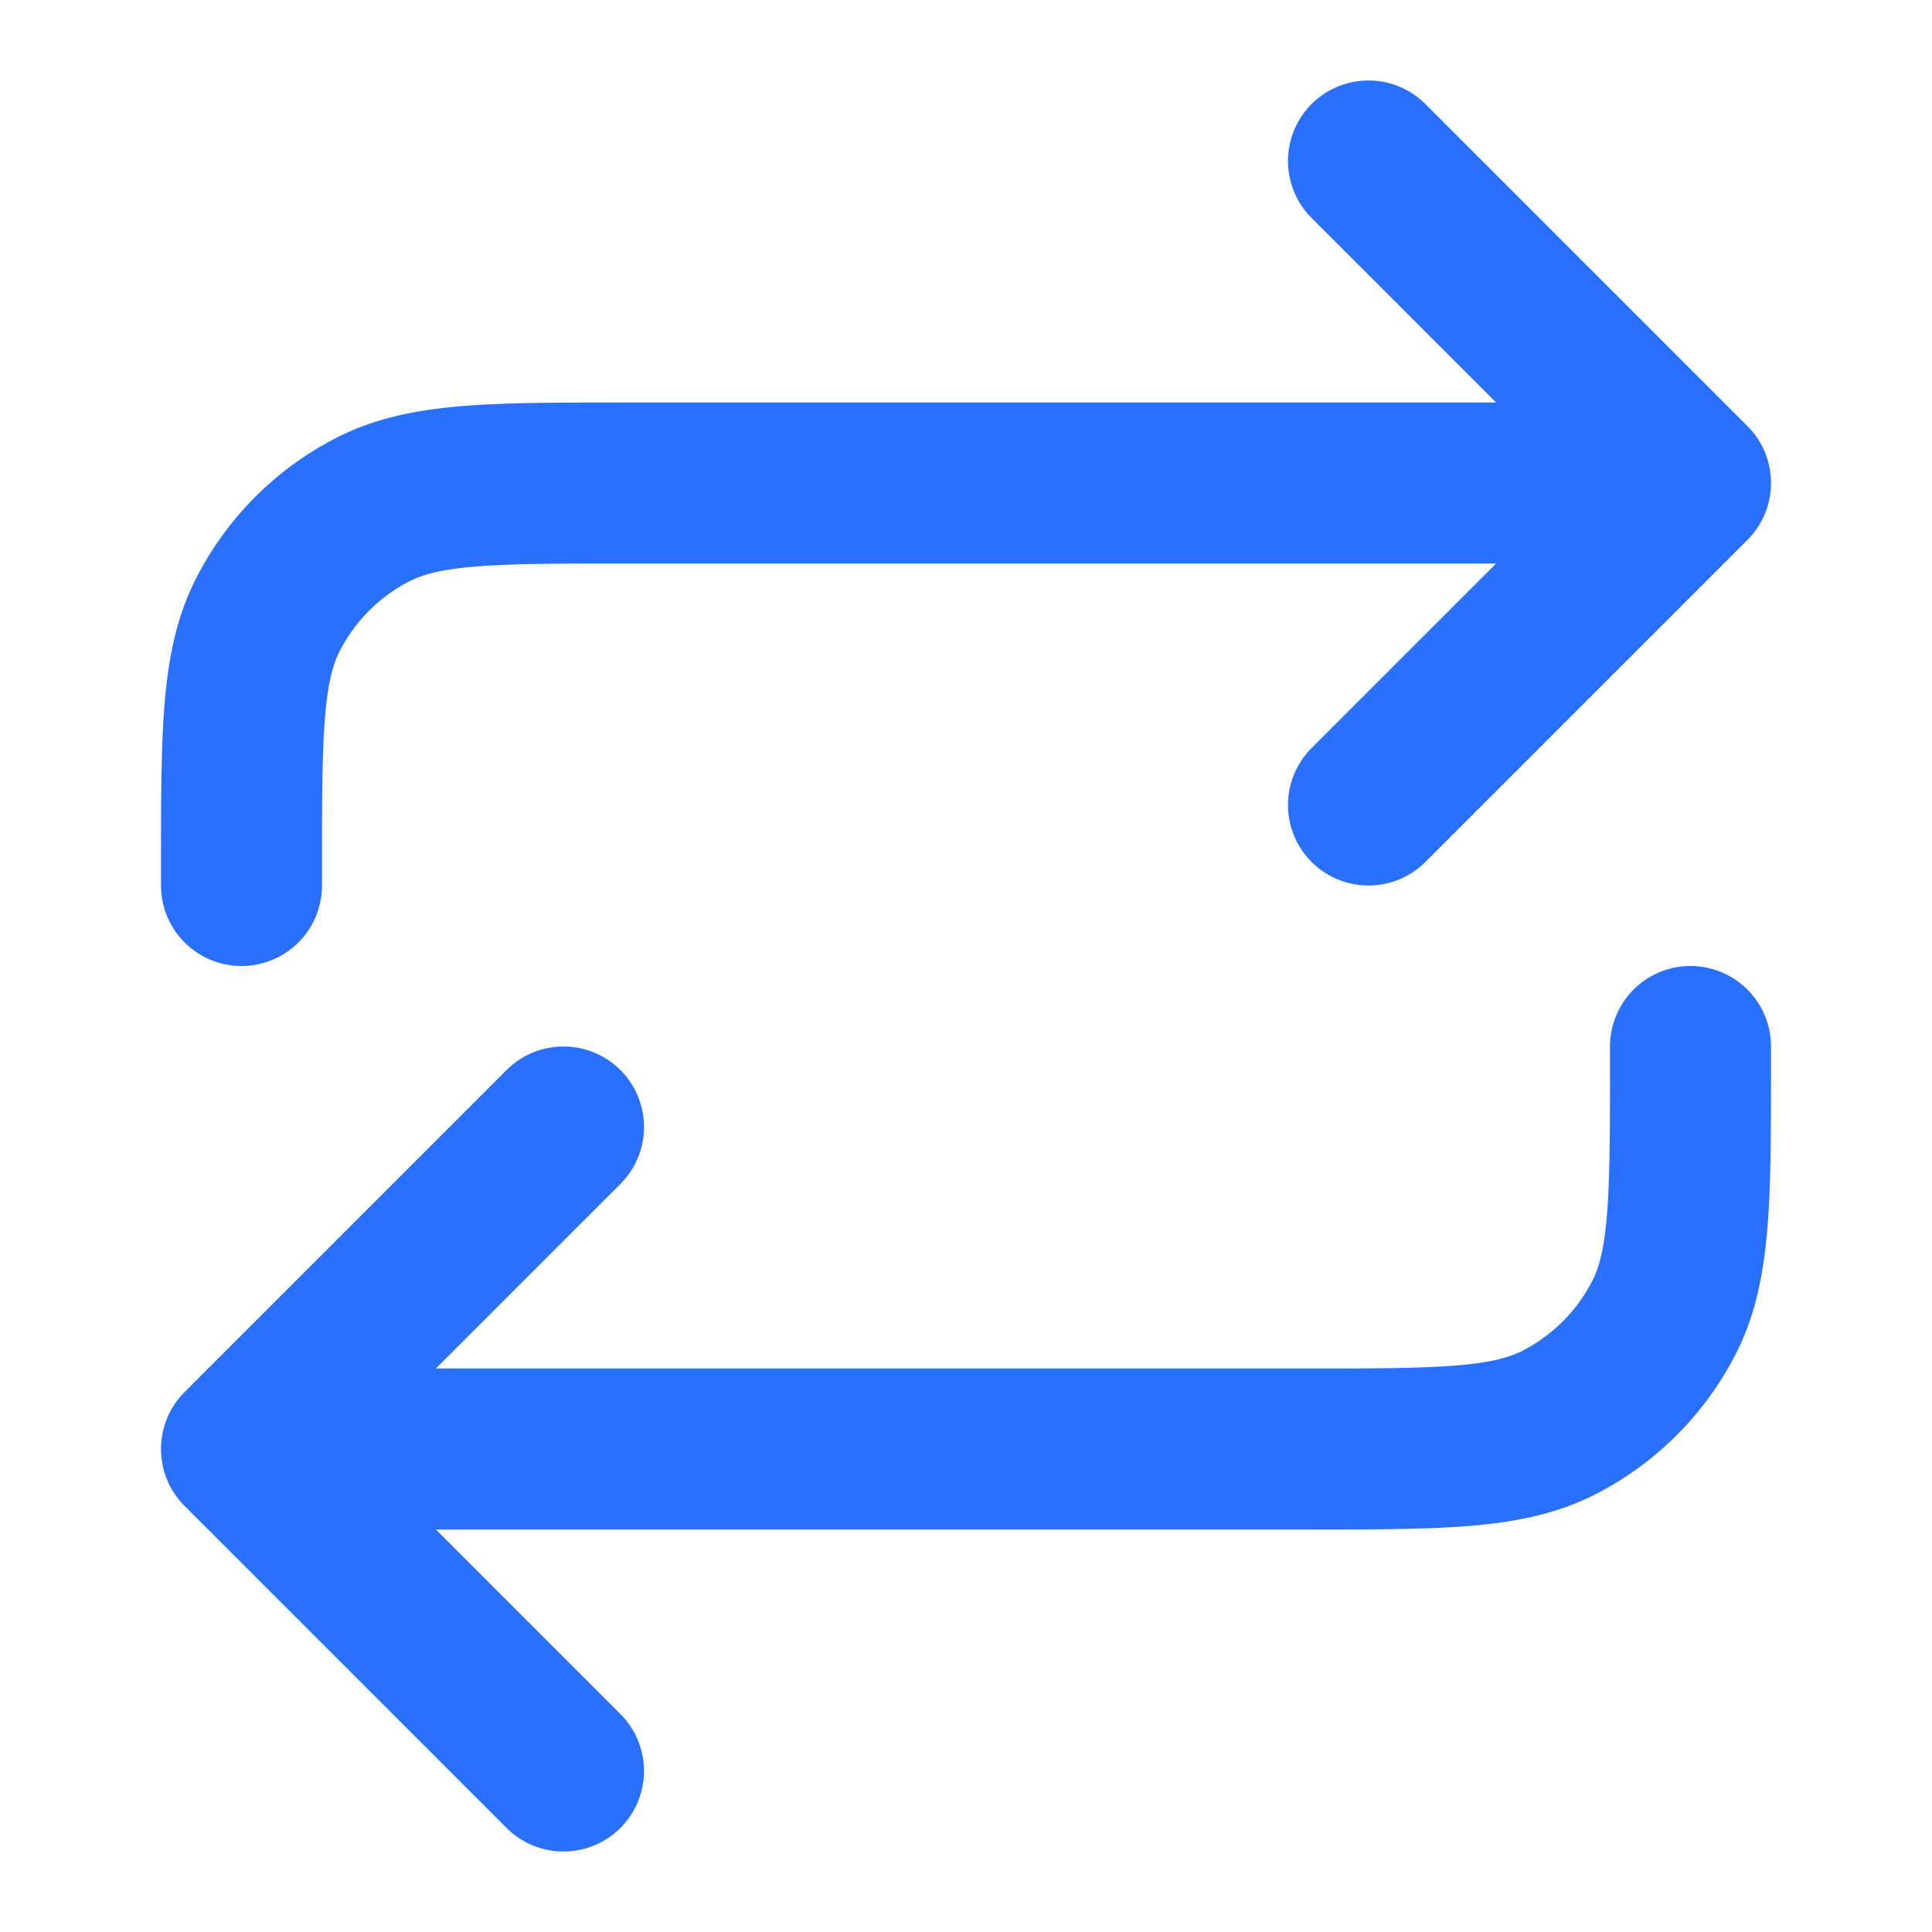 <svg xmlns="http://www.w3.org/2000/svg" width="24" height="24" fill="none" viewBox="0 0 24 24">
  <path stroke="#2970FF" stroke-linecap="round" stroke-linejoin="round" stroke-width="2" d="m17 2 4 4m0 0-4 4m4-4H7.8c-1.68 0-2.52 0-3.162.327a3 3 0 0 0-1.311 1.311C3 8.28 3 9.12 3 10.8v.2m0 7h13.2c1.68 0 2.52 0 3.162-.327a3 3 0 0 0 1.311-1.311C21 15.72 21 14.88 21 13.2V13M3 18l4 4m-4-4 4-4"/>
</svg>

